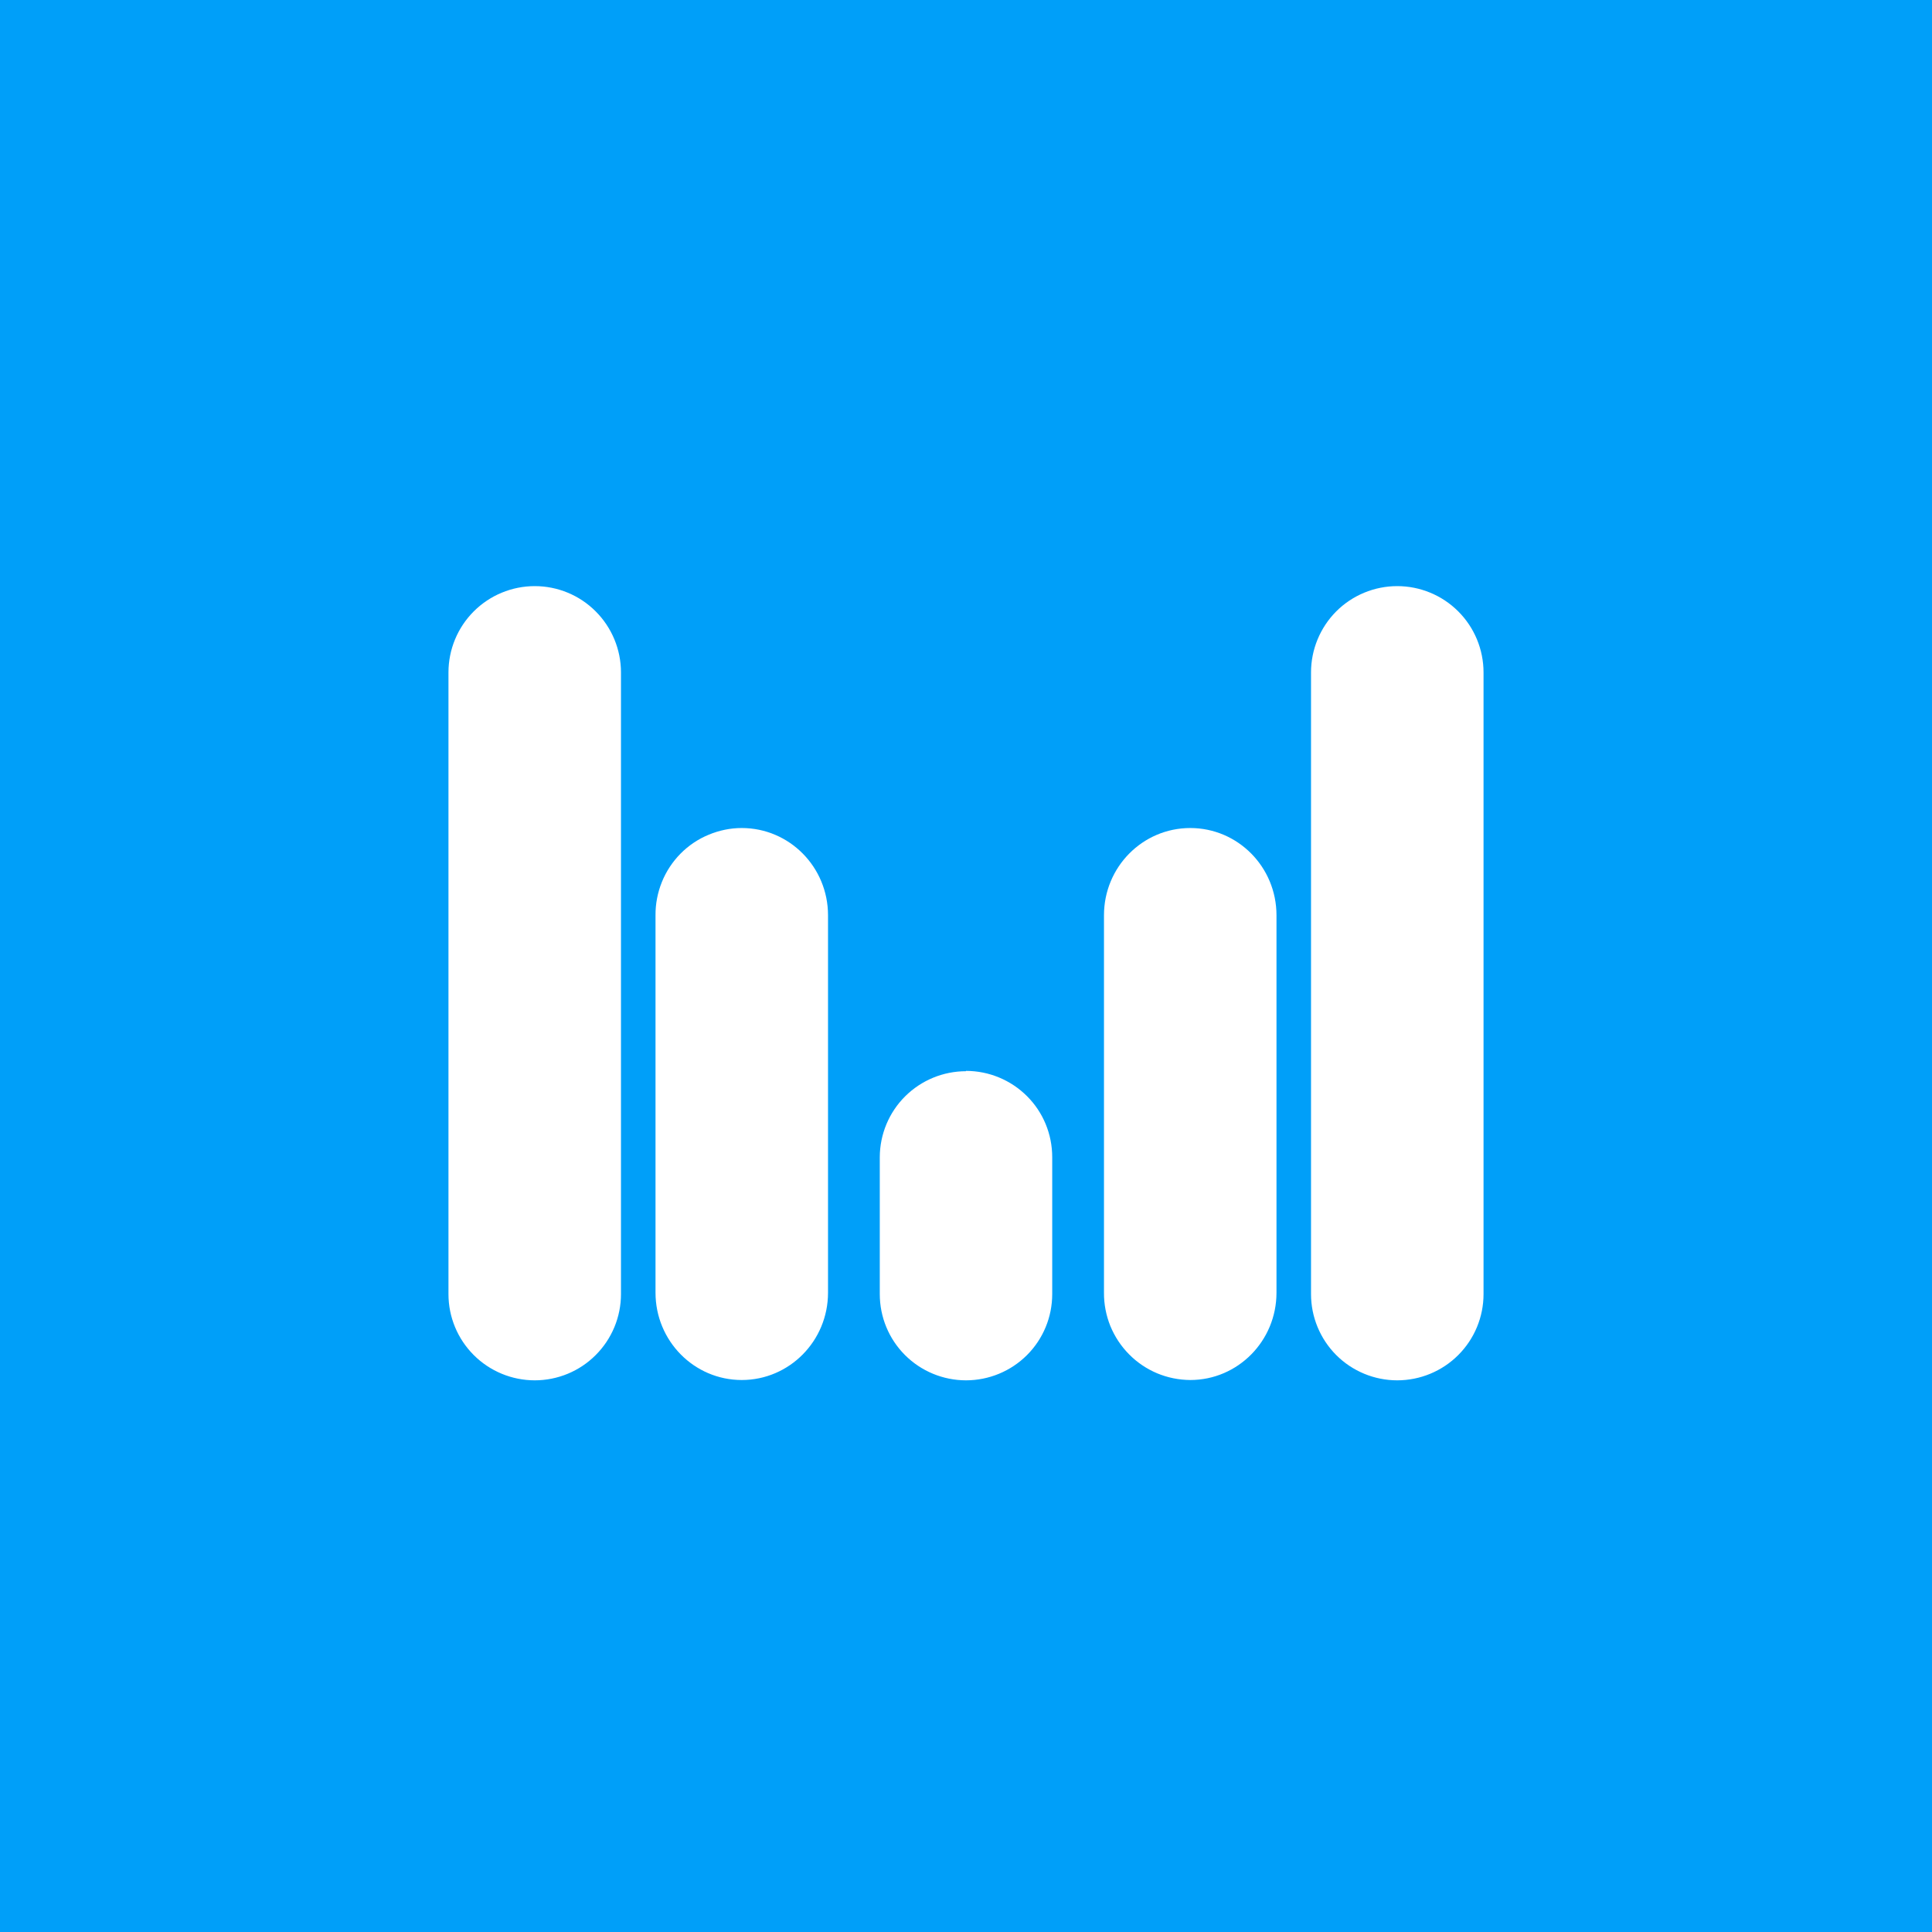 <svg width="24" height="24" viewBox="0 0 24 24" fill="none" xmlns="http://www.w3.org/2000/svg">
<rect x="0" y="0" width="24" height="24" fill="#333333" stroke="none"/>
<g clip-path="url(#clip0_31_14110)">
<path d="M0 0H24V24H0V0Z" fill="#009FF9"/>
<path d="M5.571 8.353C5.571 8.069 5.684 7.796 5.885 7.595C6.086 7.394 6.359 7.281 6.643 7.281C6.927 7.281 7.2 7.394 7.4 7.595C7.601 7.796 7.714 8.069 7.714 8.353V16.076C7.714 16.36 7.601 16.632 7.4 16.833C7.2 17.034 6.927 17.147 6.643 17.147C6.359 17.147 6.086 17.034 5.885 16.833C5.684 16.632 5.571 16.36 5.571 16.076V8.353ZM16.286 8.353C16.286 8.069 16.399 7.796 16.599 7.595C16.8 7.394 17.073 7.281 17.357 7.281C17.641 7.281 17.914 7.394 18.115 7.595C18.316 7.796 18.429 8.069 18.429 8.353V16.076C18.429 16.36 18.316 16.632 18.115 16.833C17.914 17.034 17.641 17.147 17.357 17.147C17.073 17.147 16.8 17.034 16.599 16.833C16.399 16.632 16.286 16.36 16.286 16.076V8.353ZM9.214 10.286C9.073 10.286 8.933 10.315 8.802 10.37C8.671 10.424 8.553 10.504 8.453 10.605C8.354 10.706 8.275 10.825 8.222 10.957C8.169 11.088 8.142 11.228 8.143 11.37V16.058C8.143 16.658 8.623 17.143 9.214 17.143C9.806 17.143 10.286 16.658 10.286 16.058V11.37C10.286 10.77 9.806 10.286 9.214 10.286ZM13.714 11.37C13.714 10.77 14.194 10.286 14.786 10.286C15.377 10.286 15.857 10.77 15.857 11.37V16.058C15.857 16.658 15.377 17.143 14.786 17.143C14.644 17.142 14.504 17.114 14.373 17.059C14.243 17.004 14.124 16.924 14.025 16.823C13.925 16.722 13.847 16.603 13.793 16.472C13.74 16.34 13.713 16.2 13.714 16.058V11.37ZM12 13.307C11.717 13.307 11.445 13.419 11.244 13.619C11.043 13.819 10.93 14.091 10.929 14.374V16.076C10.929 16.36 11.041 16.632 11.242 16.833C11.443 17.034 11.716 17.147 12 17.147C12.284 17.147 12.557 17.034 12.758 16.833C12.959 16.632 13.071 16.36 13.071 16.076V14.374C13.071 14.09 12.959 13.817 12.758 13.617C12.557 13.416 12.284 13.303 12 13.303V13.307Z" fill="white"/>
</g>
<defs>
<clipPath id="clip0_31_14110">
<rect width="24" height="24" fill="white"/>
</clipPath>
</defs>
</svg>
